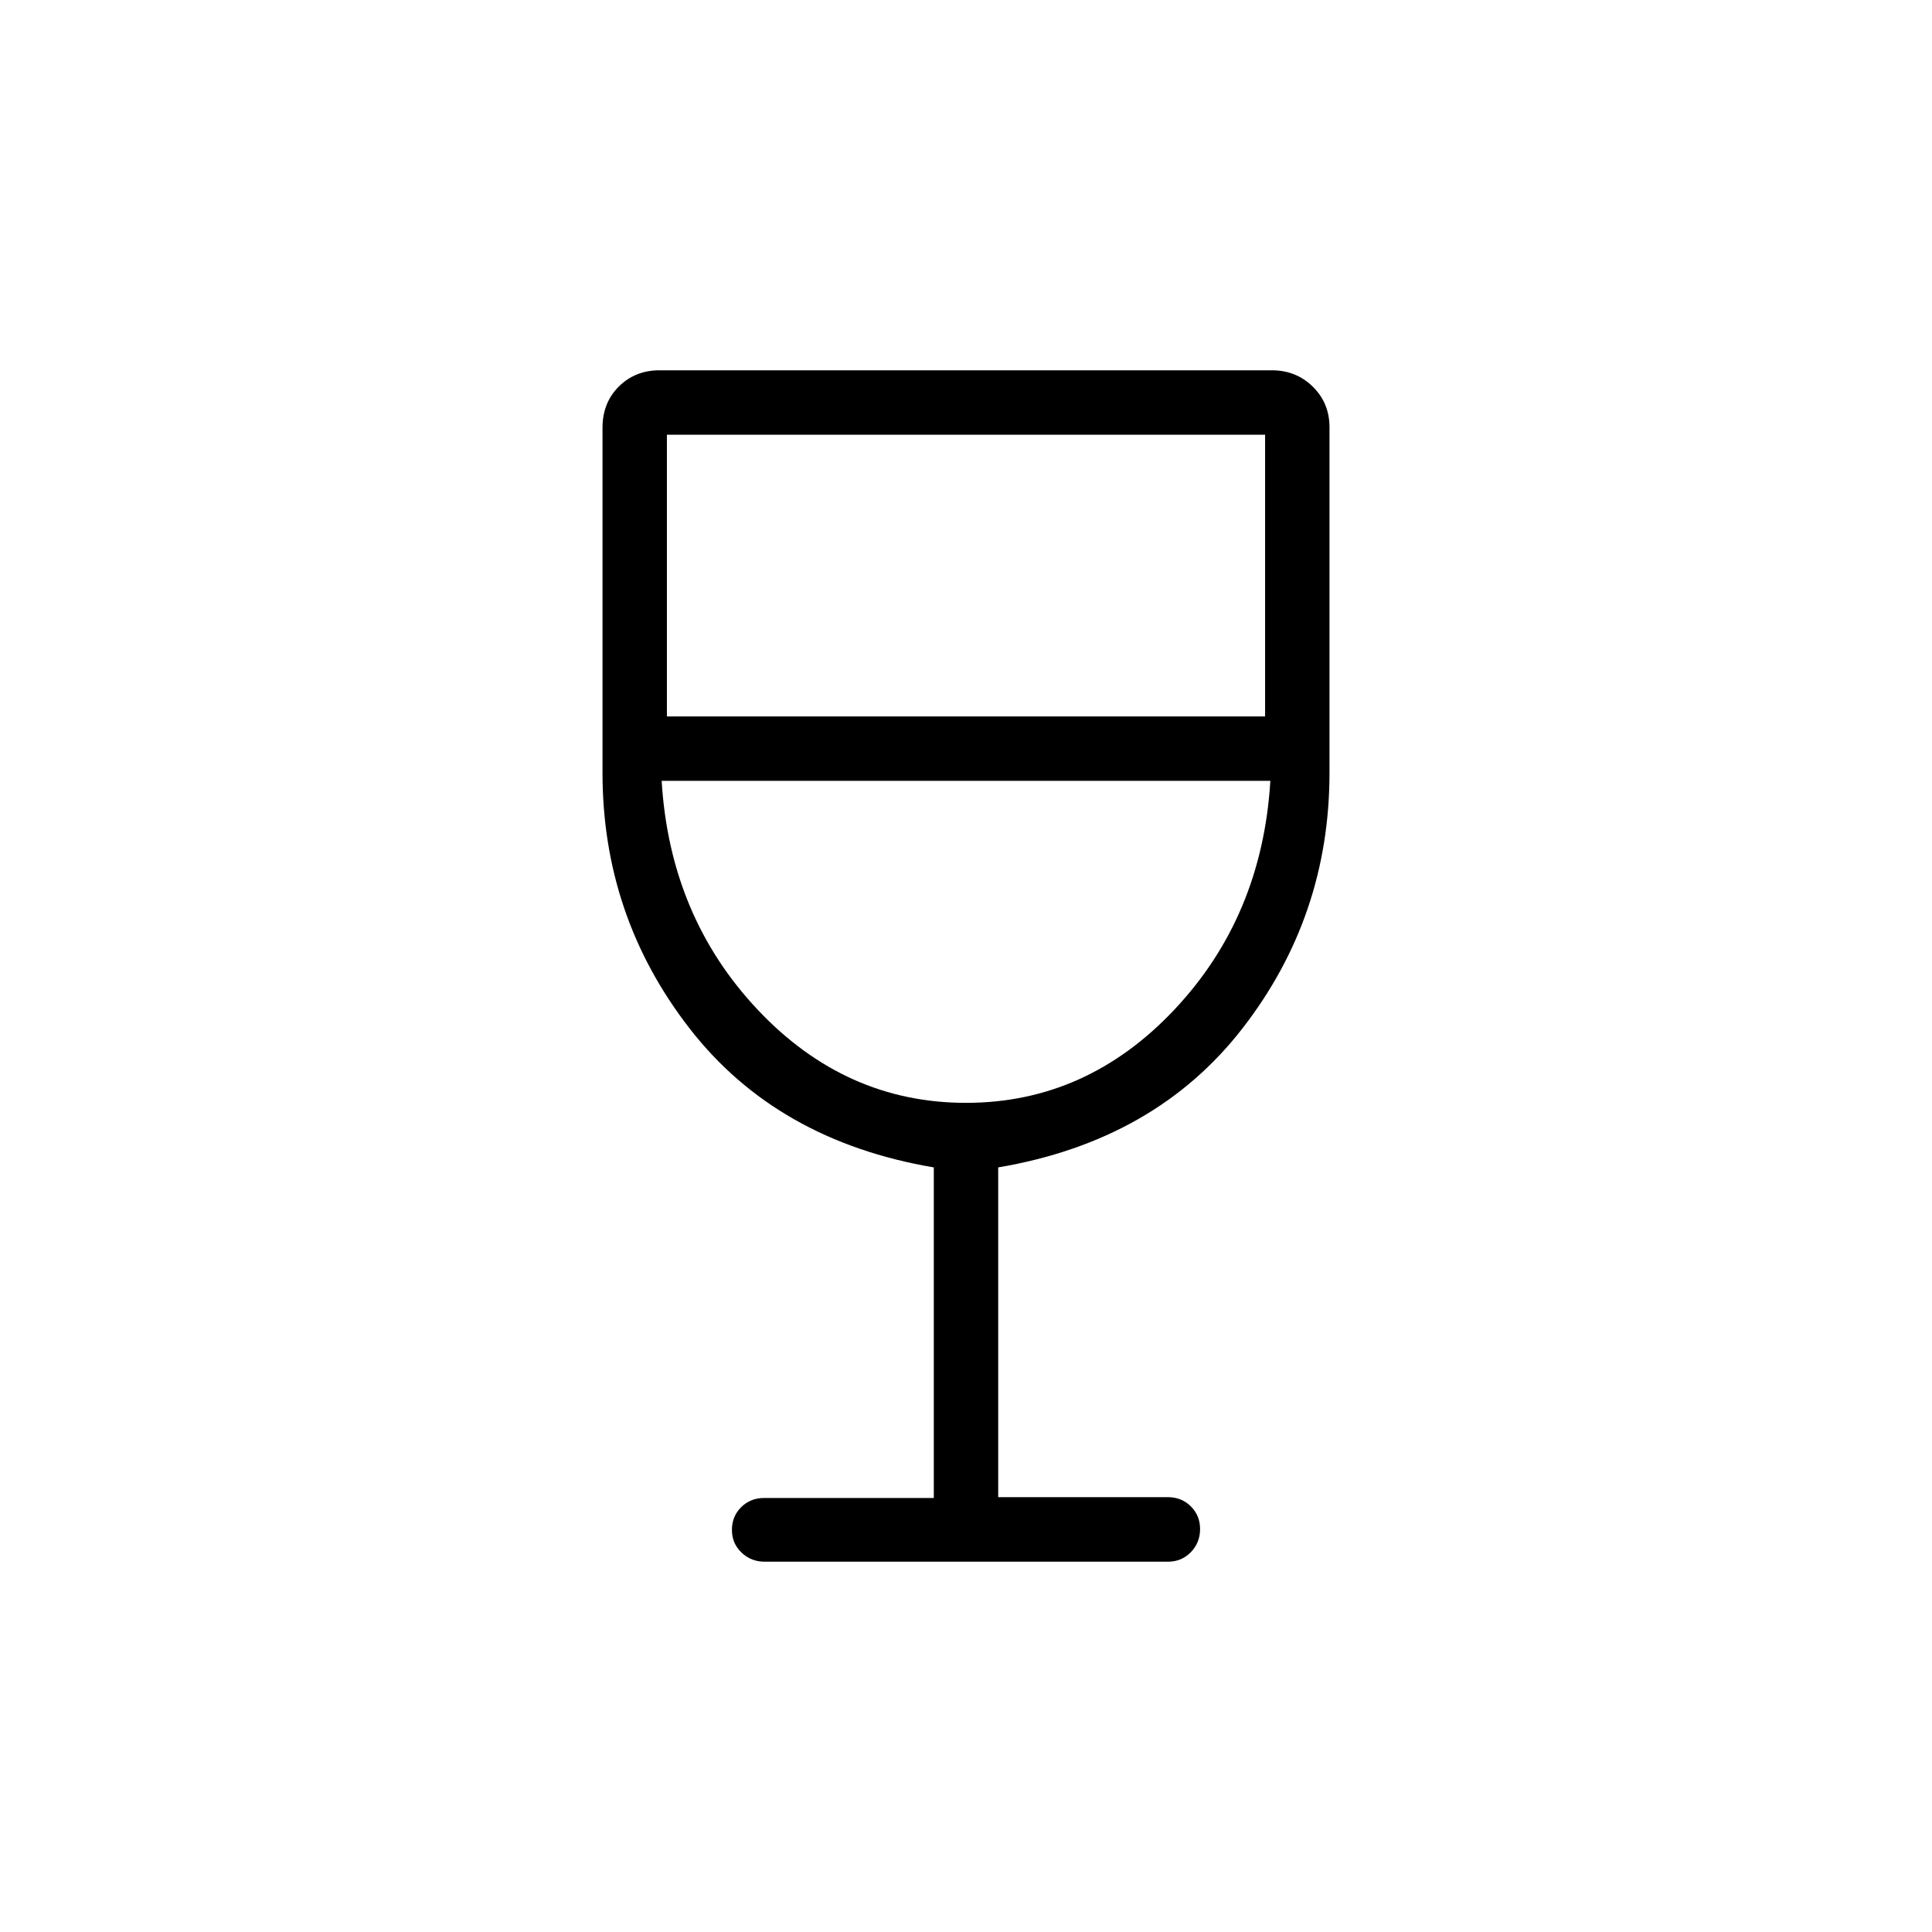 <svg xmlns="http://www.w3.org/2000/svg" height="20" viewBox="0 -960 960 960" width="20"><path d="M464-215.66v-164.26q-78-13.23-121.31-69-43.31-55.77-43.31-127.08v-171.39q0-12.53 8.14-20.57 8.13-8.04 20.15-8.04h304.35q12.02 0 20.31 8.14t8.29 20.17V-576q0 71.31-43.31 127.08-43.31 55.77-121.31 69v163.85h84.31q6.8 0 11.4 4.56 4.6 4.56 4.6 11.31 0 6.74-4.59 11.47T580.35-184H379.98q-6.79 0-11.54-4.55-4.75-4.54-4.75-11.27 0-6.72 4.6-11.28t11.4-4.56H464ZM480-412q59.92 0 103.54-46.31 43.61-46.31 47.69-113.69H328.77q4.08 67.38 47.69 113.69Q420.08-412 480-412ZM331.38-604h297.24v-140H331.38v140ZM480-412Z"/></svg>